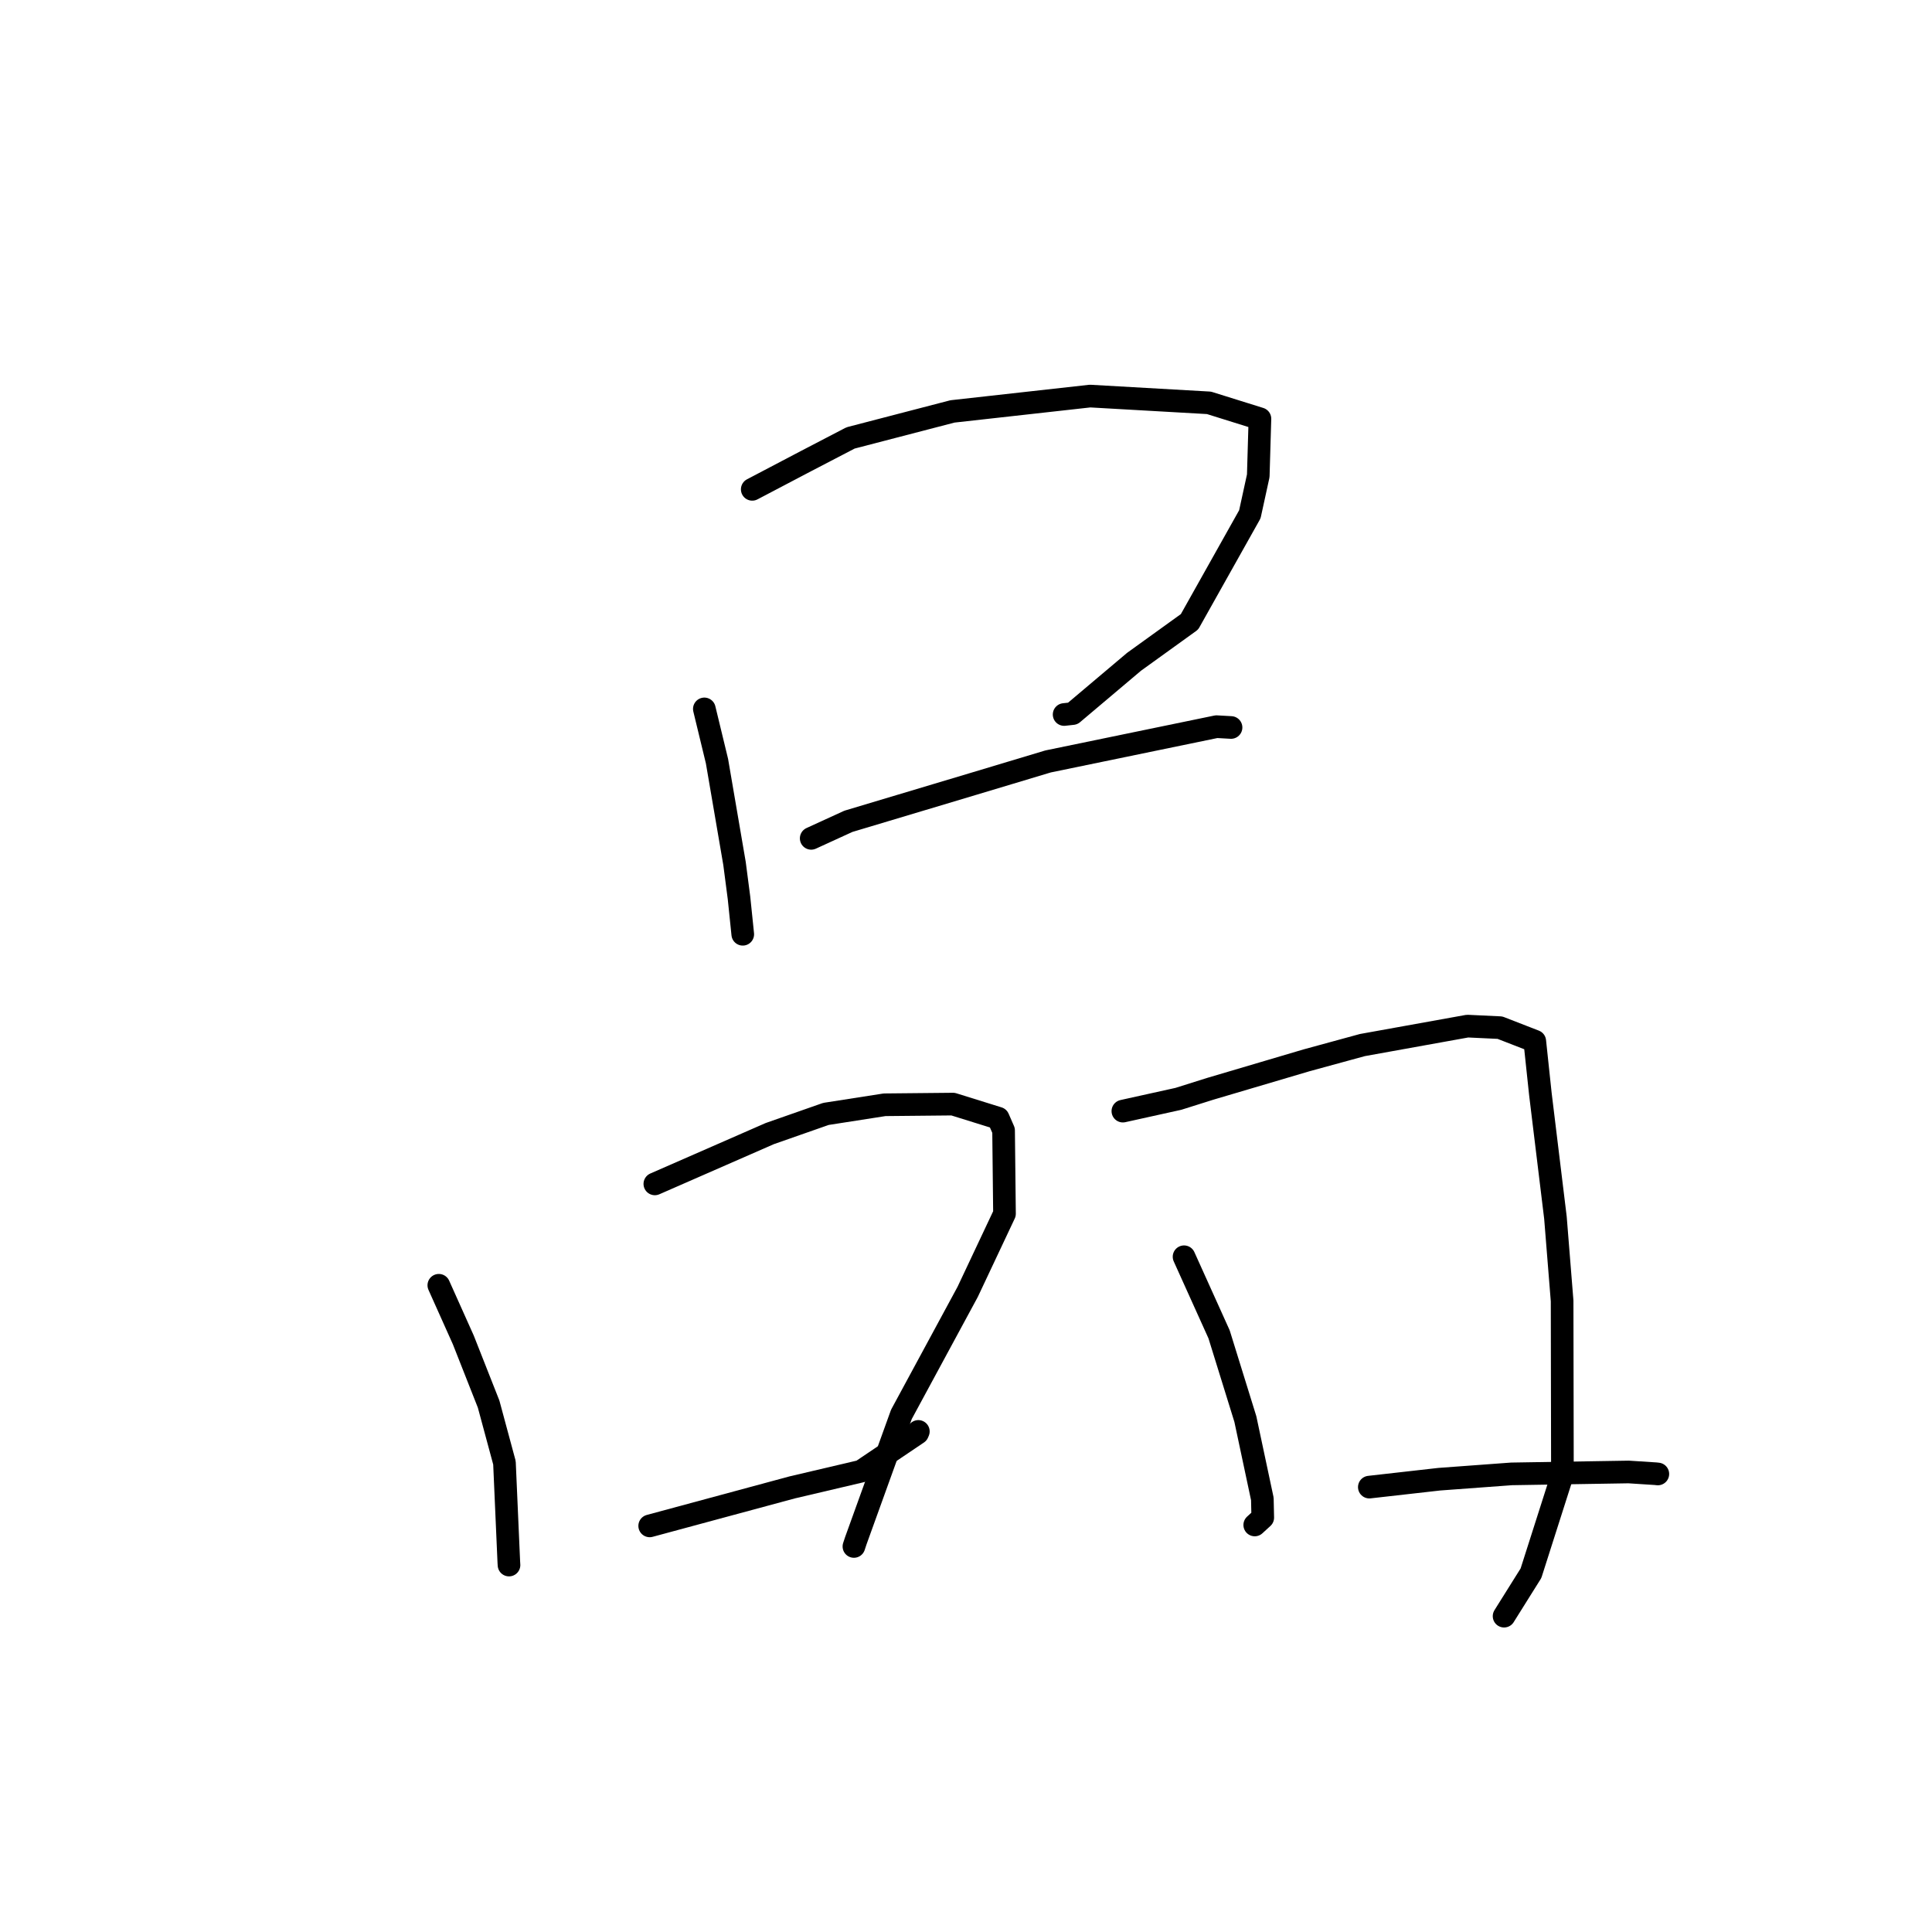 <?xml version="1.0" standalone="no"?>
    <svg width="256" height="256" xmlns="http://www.w3.org/2000/svg" version="1.1">
    <polyline stroke="black" stroke-width="3" stroke-linecap="round" fill="transparent" stroke-linejoin="round" points="93.329 93.934 95.004 100.855 97.328 114.42 97.922 118.978 98.374 123.357 98.419 123.795 " />
        <polyline stroke="black" stroke-width="3" stroke-linecap="round" fill="transparent" stroke-linejoin="round" points="99.676 64.84 106.775 61.112 112.702 58.028 126.205 54.515 144.44 52.482 160.195 53.379 166.948 55.489 166.726 63.046 165.612 68.146 157.617 82.393 150.271 87.687 142.14 94.551 141.002 94.676 " />
        <polyline stroke="black" stroke-width="3" stroke-linecap="round" fill="transparent" stroke-linejoin="round" points="107.488 111.086 112.42 108.828 128.915 103.887 138.874 100.895 161.195 96.287 163.102 96.394 163.119 96.395 " />
        <polyline stroke="black" stroke-width="3" stroke-linecap="round" fill="transparent" stroke-linejoin="round" points="58.146 170.305 61.392 177.548 64.744 186.049 66.843 193.822 67.421 206.992 67.446 207.378 " />
        <polyline stroke="black" stroke-width="3" stroke-linecap="round" fill="transparent" stroke-linejoin="round" points="86.77 156.872 101.997 150.207 109.436 147.601 117.216 146.388 126.278 146.299 132.271 148.166 132.98 149.792 133.101 160.825 128.217 171.186 119.442 187.41 113.401 204.151 113.149 204.914 " />
        <polyline stroke="black" stroke-width="3" stroke-linecap="round" fill="transparent" stroke-linejoin="round" points="86.087 202.189 104.954 197.092 114.103 194.942 121.59 189.894 121.685 189.67 " />
        <polyline stroke="black" stroke-width="3" stroke-linecap="round" fill="transparent" stroke-linejoin="round" points="156.893 166.526 161.534 176.806 165.017 188.034 167.268 198.614 167.322 201.093 166.336 201.996 166.26 202.066 " />
        <polyline stroke="black" stroke-width="3" stroke-linecap="round" fill="transparent" stroke-linejoin="round" points="148.786 147.229 156.139 145.603 160.366 144.272 173.138 140.494 180.526 138.476 194.451 135.966 198.748 136.169 203.366 137.963 203.643 140.584 204.11 144.975 206.103 161.343 206.988 172.382 207.029 195.403 202.862 208.46 199.622 213.632 199.298 214.15 " />
        <polyline stroke="black" stroke-width="3" stroke-linecap="round" fill="transparent" stroke-linejoin="round" points="181.443 197.05 190.708 196.003 200.29 195.297 215.8 195.045 219.376 195.275 219.651 195.306 219.672 195.308 " />
        </svg>